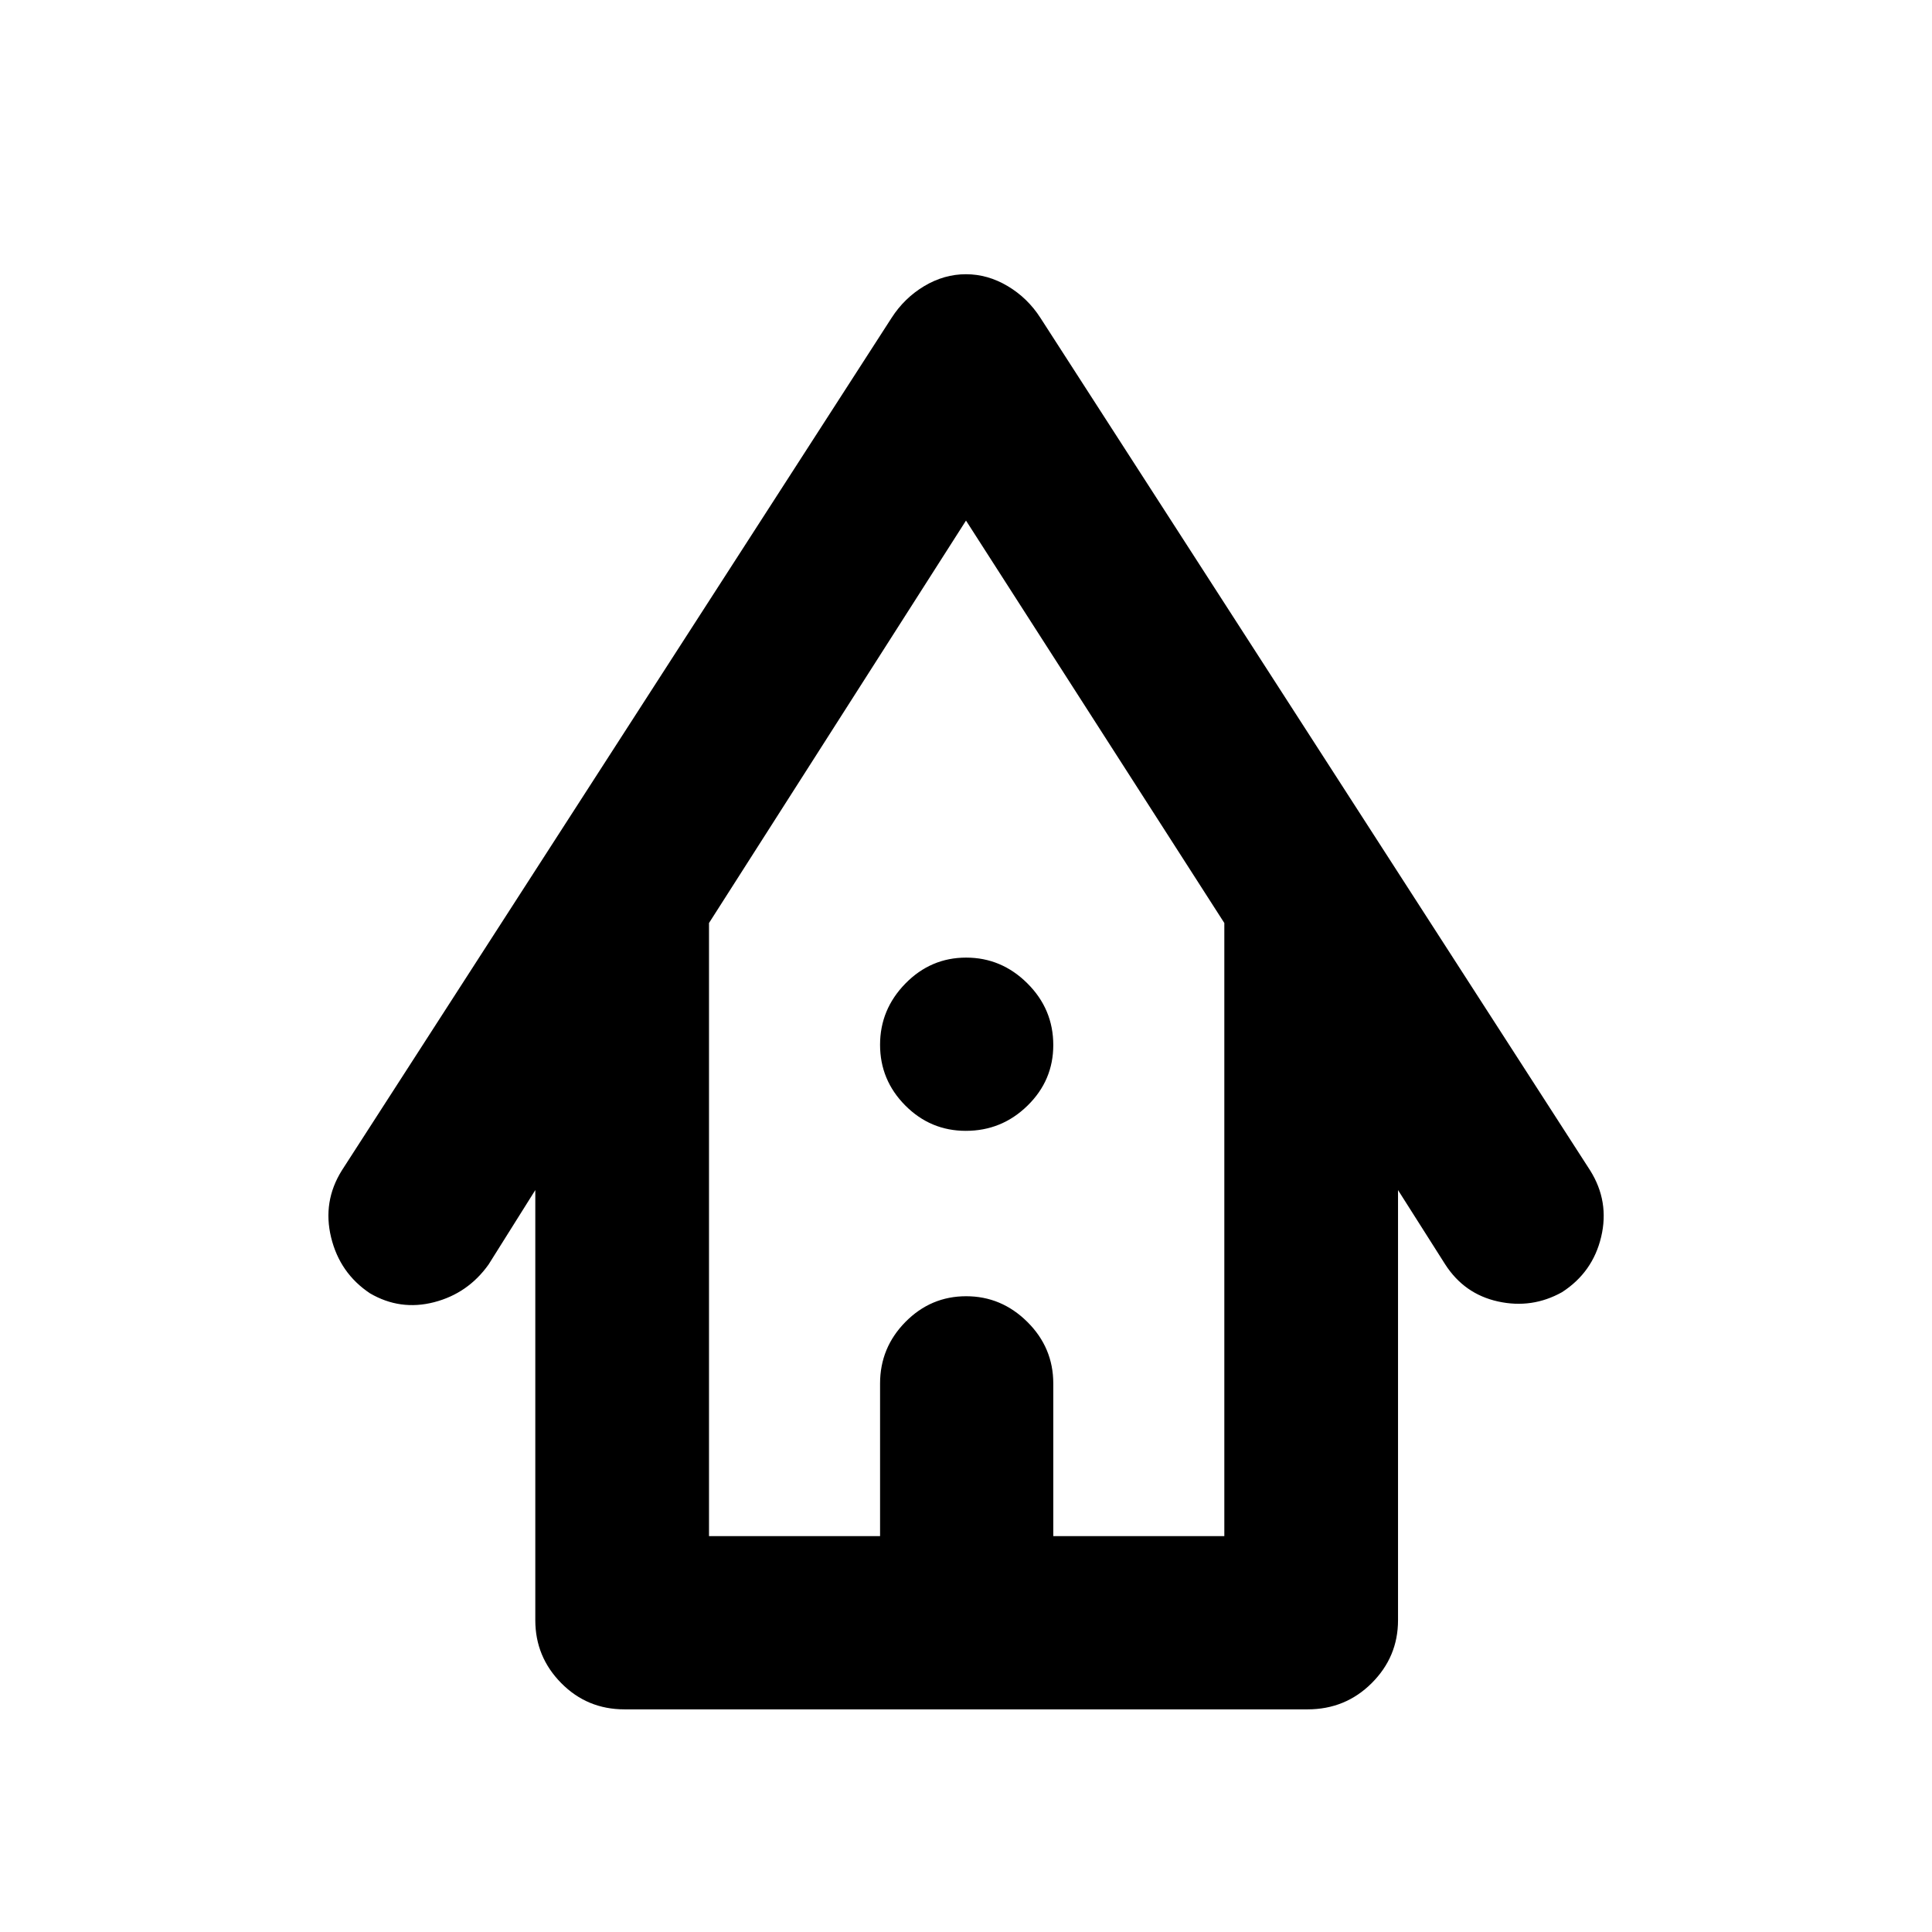 <svg xmlns="http://www.w3.org/2000/svg" height="40" viewBox="0 -960 960 960" width="40"><path d="M310.29-110.63q-18.54 0-31.42-13.05-12.88-13.04-12.88-31.25v-213.73l-23.22 36.99q-10.25 14.38-27.09 18.73-16.83 4.34-31.84-4.42-15-10-19.32-27.8-4.31-17.8 5.34-33.26l273.16-423.63q6.34-9.87 16.21-15.78 9.88-5.91 20.73-5.91 10.86 0 20.77 5.91t16.25 15.78l273.16 423.63q9.65 15.4 5.47 33.02-4.18 17.62-19.46 27.48-14.92 8.32-31.76 4.62-16.85-3.7-26.34-18.53l-23.38-36.83v213.73q0 18.21-13.07 31.25-13.07 13.05-31.89 13.05H310.29Zm42.01-86.07h85v-75.84q0-17.81 12.6-30.59 12.61-12.78 30.17-12.78 17.57 0 30.43 12.78 12.87 12.78 12.87 30.59v75.84h84.99v-304.66L480-701.33 352.3-501.36v304.66Zm0 0h256.06H352.3Zm127.62-201.39q-17.57 0-30.1-12.61-12.52-12.6-12.52-30.17 0-17.56 12.6-30.43 12.61-12.87 30.17-12.87 17.57 0 30.43 12.8 12.87 12.8 12.87 30.66 0 17.57-12.8 30.09-12.8 12.53-30.65 12.53Z"/></svg>